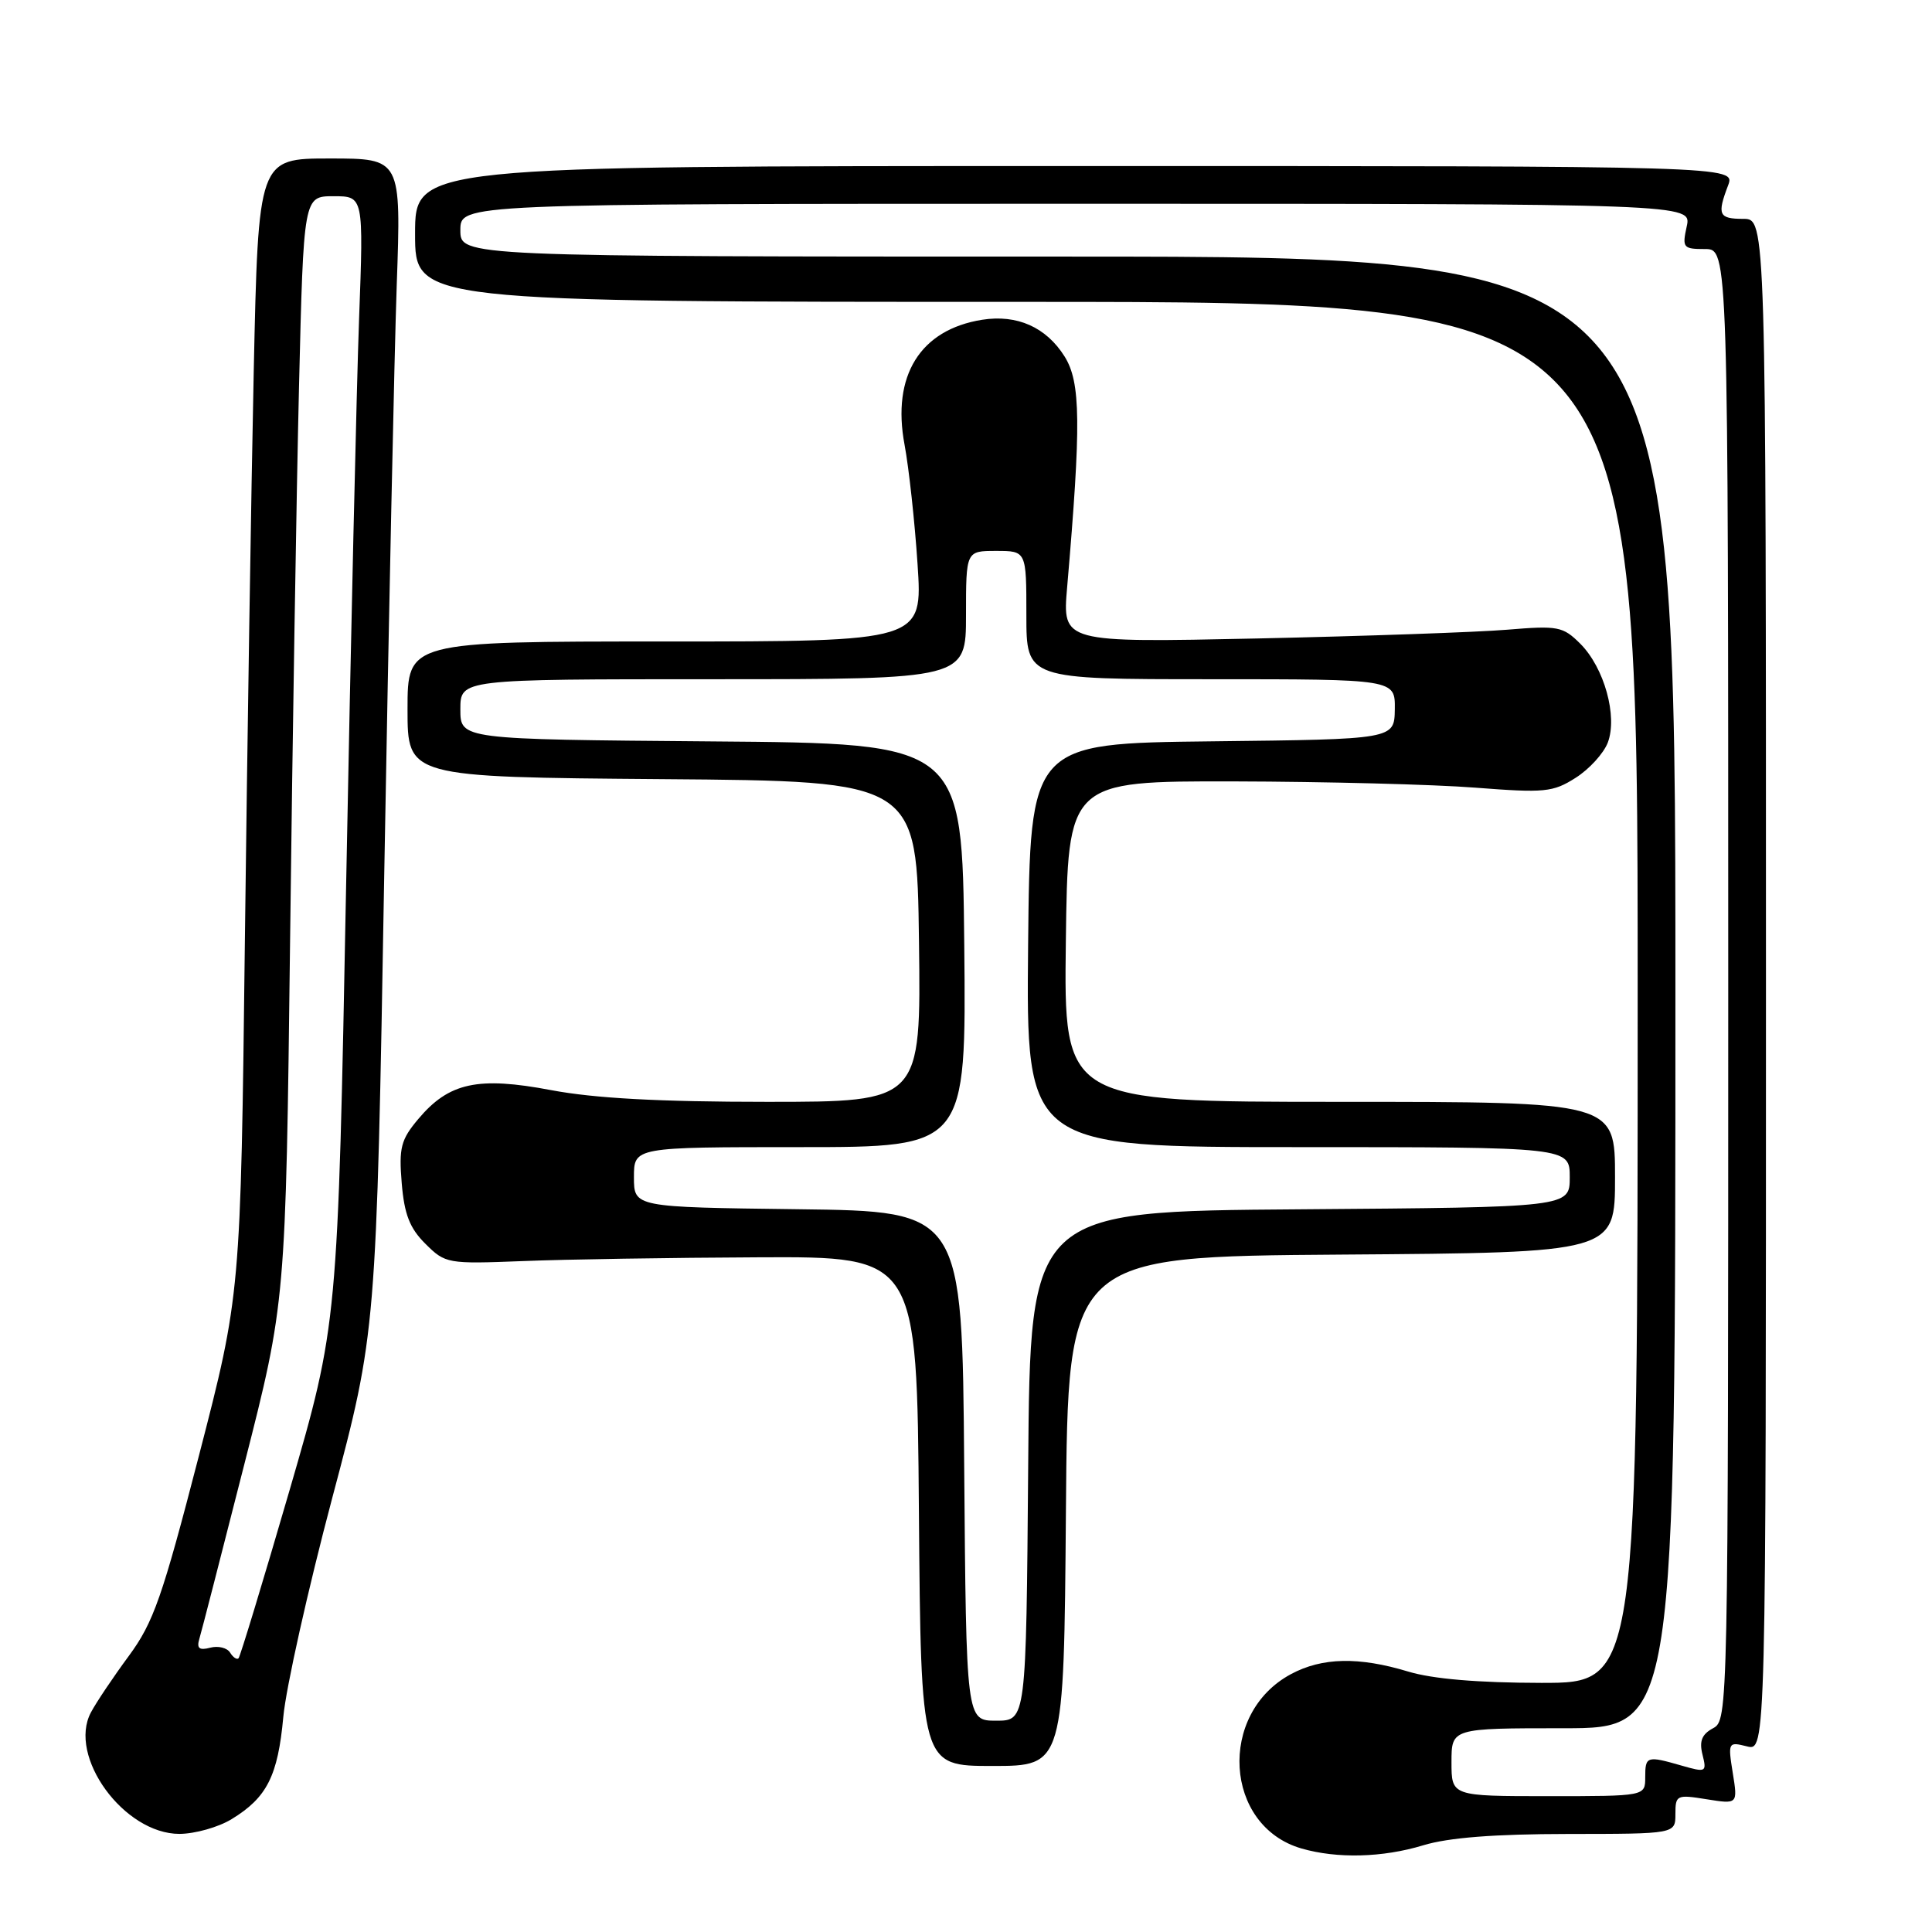 <?xml version="1.0" encoding="UTF-8" standalone="no"?>
<!DOCTYPE svg PUBLIC "-//W3C//DTD SVG 1.1//EN" "http://www.w3.org/Graphics/SVG/1.1/DTD/svg11.dtd" >
<svg xmlns="http://www.w3.org/2000/svg" xmlns:xlink="http://www.w3.org/1999/xlink" version="1.1" viewBox="0 0 256 256">
 <g >
 <path fill="currentColor"
d=" M 188.59 244.51 C 191.94 243.49 198.02 243.02 207.75 243.01 C 222.00 243.00 222.00 243.00 222.00 240.37 C 222.00 237.85 222.17 237.77 226.13 238.41 C 230.27 239.07 230.27 239.07 229.60 234.92 C 228.95 230.86 229.00 230.78 231.47 231.40 C 234.00 232.04 234.00 232.04 234.00 130.52 C 234.00 29.00 234.00 29.00 231.00 29.00 C 227.74 29.00 227.50 28.46 228.98 24.57 C 229.95 22.00 229.95 22.00 142.48 22.00 C 55.00 22.00 55.00 22.00 55.00 31.00 C 55.00 40.00 55.00 40.00 136.00 40.00 C 217.00 40.00 217.00 40.00 217.00 131.50 C 217.00 223.00 217.00 223.00 204.25 222.99 C 195.85 222.98 189.82 222.47 186.59 221.49 C 180.05 219.51 175.19 219.61 171.06 221.83 C 161.31 227.06 162.21 241.96 172.44 244.93 C 177.17 246.30 183.20 246.15 188.59 244.51 Z  M 30.70 241.04 C 35.37 238.19 36.82 235.33 37.54 227.50 C 37.89 223.65 40.81 210.60 44.02 198.50 C 49.87 176.50 49.87 176.50 50.92 115.50 C 51.51 81.95 52.25 46.96 52.57 37.75 C 53.16 21.00 53.16 21.00 43.69 21.00 C 34.23 21.00 34.23 21.00 33.62 49.25 C 33.29 64.79 32.76 98.65 32.45 124.50 C 31.89 171.50 31.89 171.50 26.35 192.92 C 21.50 211.66 20.34 214.98 17.07 219.42 C 15.01 222.21 12.75 225.58 12.05 226.90 C 8.94 232.73 16.43 243.00 23.78 243.00 C 25.83 242.99 28.94 242.12 30.70 241.04 Z  M 141.24 200.25 C 141.50 166.50 141.50 166.50 177.75 166.24 C 214.00 165.98 214.00 165.98 214.00 155.99 C 214.00 146.00 214.00 146.00 177.48 146.00 C 140.96 146.00 140.96 146.00 141.23 124.75 C 141.50 103.50 141.50 103.50 163.50 103.54 C 175.60 103.57 190.00 103.94 195.50 104.37 C 204.67 105.08 205.77 104.98 208.77 103.07 C 210.58 101.93 212.49 99.83 213.04 98.40 C 214.36 94.91 212.58 88.49 209.40 85.30 C 207.09 83.00 206.45 82.88 199.71 83.44 C 195.75 83.77 180.86 84.29 166.63 84.60 C 140.77 85.15 140.77 85.15 141.40 77.83 C 143.27 56.13 143.21 50.66 141.06 47.23 C 138.62 43.35 134.77 41.64 130.14 42.37 C 121.92 43.68 118.14 49.78 119.86 58.94 C 120.43 62.00 121.21 69.11 121.58 74.75 C 122.26 85.00 122.26 85.00 88.13 85.00 C 54.00 85.00 54.00 85.00 54.00 93.99 C 54.00 102.97 54.00 102.97 87.75 103.24 C 121.50 103.50 121.50 103.50 121.77 124.75 C 122.04 146.00 122.04 146.00 101.63 146.00 C 87.36 146.00 78.76 145.53 73.04 144.45 C 63.33 142.61 59.49 143.44 55.43 148.27 C 53.12 151.01 52.84 152.08 53.23 156.77 C 53.57 160.90 54.29 162.75 56.37 164.81 C 59.01 167.44 59.29 167.49 69.28 167.10 C 74.90 166.87 88.95 166.65 100.50 166.60 C 121.50 166.50 121.50 166.50 121.76 200.25 C 122.03 234.00 122.03 234.00 131.50 234.00 C 140.97 234.00 140.97 234.00 141.24 200.25 Z  M 192.33 233.50 C 192.33 229.00 192.33 229.00 207.17 229.00 C 222.00 229.00 222.00 229.00 222.00 131.50 C 222.00 34.00 222.00 34.00 141.50 34.00 C 61.00 34.00 61.00 34.00 61.00 30.50 C 61.00 27.00 61.00 27.00 142.58 27.00 C 224.16 27.00 224.16 27.00 223.50 30.00 C 222.88 32.83 223.02 33.00 225.92 33.00 C 229.00 33.00 229.00 33.00 229.00 130.46 C 229.00 227.05 228.98 227.94 226.99 229.00 C 225.50 229.80 225.14 230.71 225.59 232.50 C 226.17 234.82 226.06 234.88 222.85 233.96 C 218.20 232.62 218.00 232.69 218.00 235.50 C 218.00 238.00 218.00 238.00 205.17 238.00 C 192.33 238.00 192.33 238.00 192.33 233.50 Z  M 30.49 218.98 C 30.10 218.34 28.91 218.05 27.85 218.33 C 26.40 218.71 26.04 218.42 26.41 217.17 C 26.69 216.25 29.37 205.82 32.38 194.00 C 37.86 172.50 37.86 172.50 38.44 124.50 C 38.75 98.10 39.29 65.14 39.62 51.25 C 40.23 26.00 40.23 26.00 44.20 26.00 C 48.18 26.00 48.18 26.00 47.58 42.25 C 47.25 51.19 46.48 84.82 45.87 116.98 C 44.76 175.46 44.76 175.46 38.39 197.39 C 34.88 209.45 31.83 219.50 31.61 219.73 C 31.38 219.95 30.88 219.61 30.49 218.98 Z  M 127.76 194.25 C 127.50 160.50 127.50 160.50 105.75 160.23 C 84.00 159.96 84.00 159.96 84.00 155.98 C 84.00 152.00 84.00 152.00 106.02 152.00 C 128.03 152.00 128.03 152.00 127.77 125.25 C 127.50 98.50 127.50 98.50 94.25 98.24 C 61.00 97.97 61.00 97.97 61.00 93.99 C 61.00 90.00 61.00 90.00 94.50 90.00 C 128.00 90.00 128.00 90.00 128.00 81.50 C 128.00 73.00 128.00 73.00 132.00 73.00 C 136.00 73.00 136.00 73.00 136.00 81.50 C 136.00 90.00 136.00 90.00 160.44 90.00 C 184.87 90.00 184.87 90.00 184.82 93.98 C 184.76 97.96 184.76 97.96 160.63 98.23 C 136.50 98.50 136.50 98.50 136.23 125.25 C 135.97 152.00 135.97 152.00 171.98 152.00 C 208.00 152.00 208.00 152.00 208.00 155.99 C 208.00 159.97 208.00 159.97 172.25 160.24 C 136.50 160.50 136.50 160.50 136.24 194.25 C 135.97 228.00 135.97 228.00 132.00 228.00 C 128.03 228.00 128.03 228.00 127.76 194.25 Z "/>
</g>
</svg>
